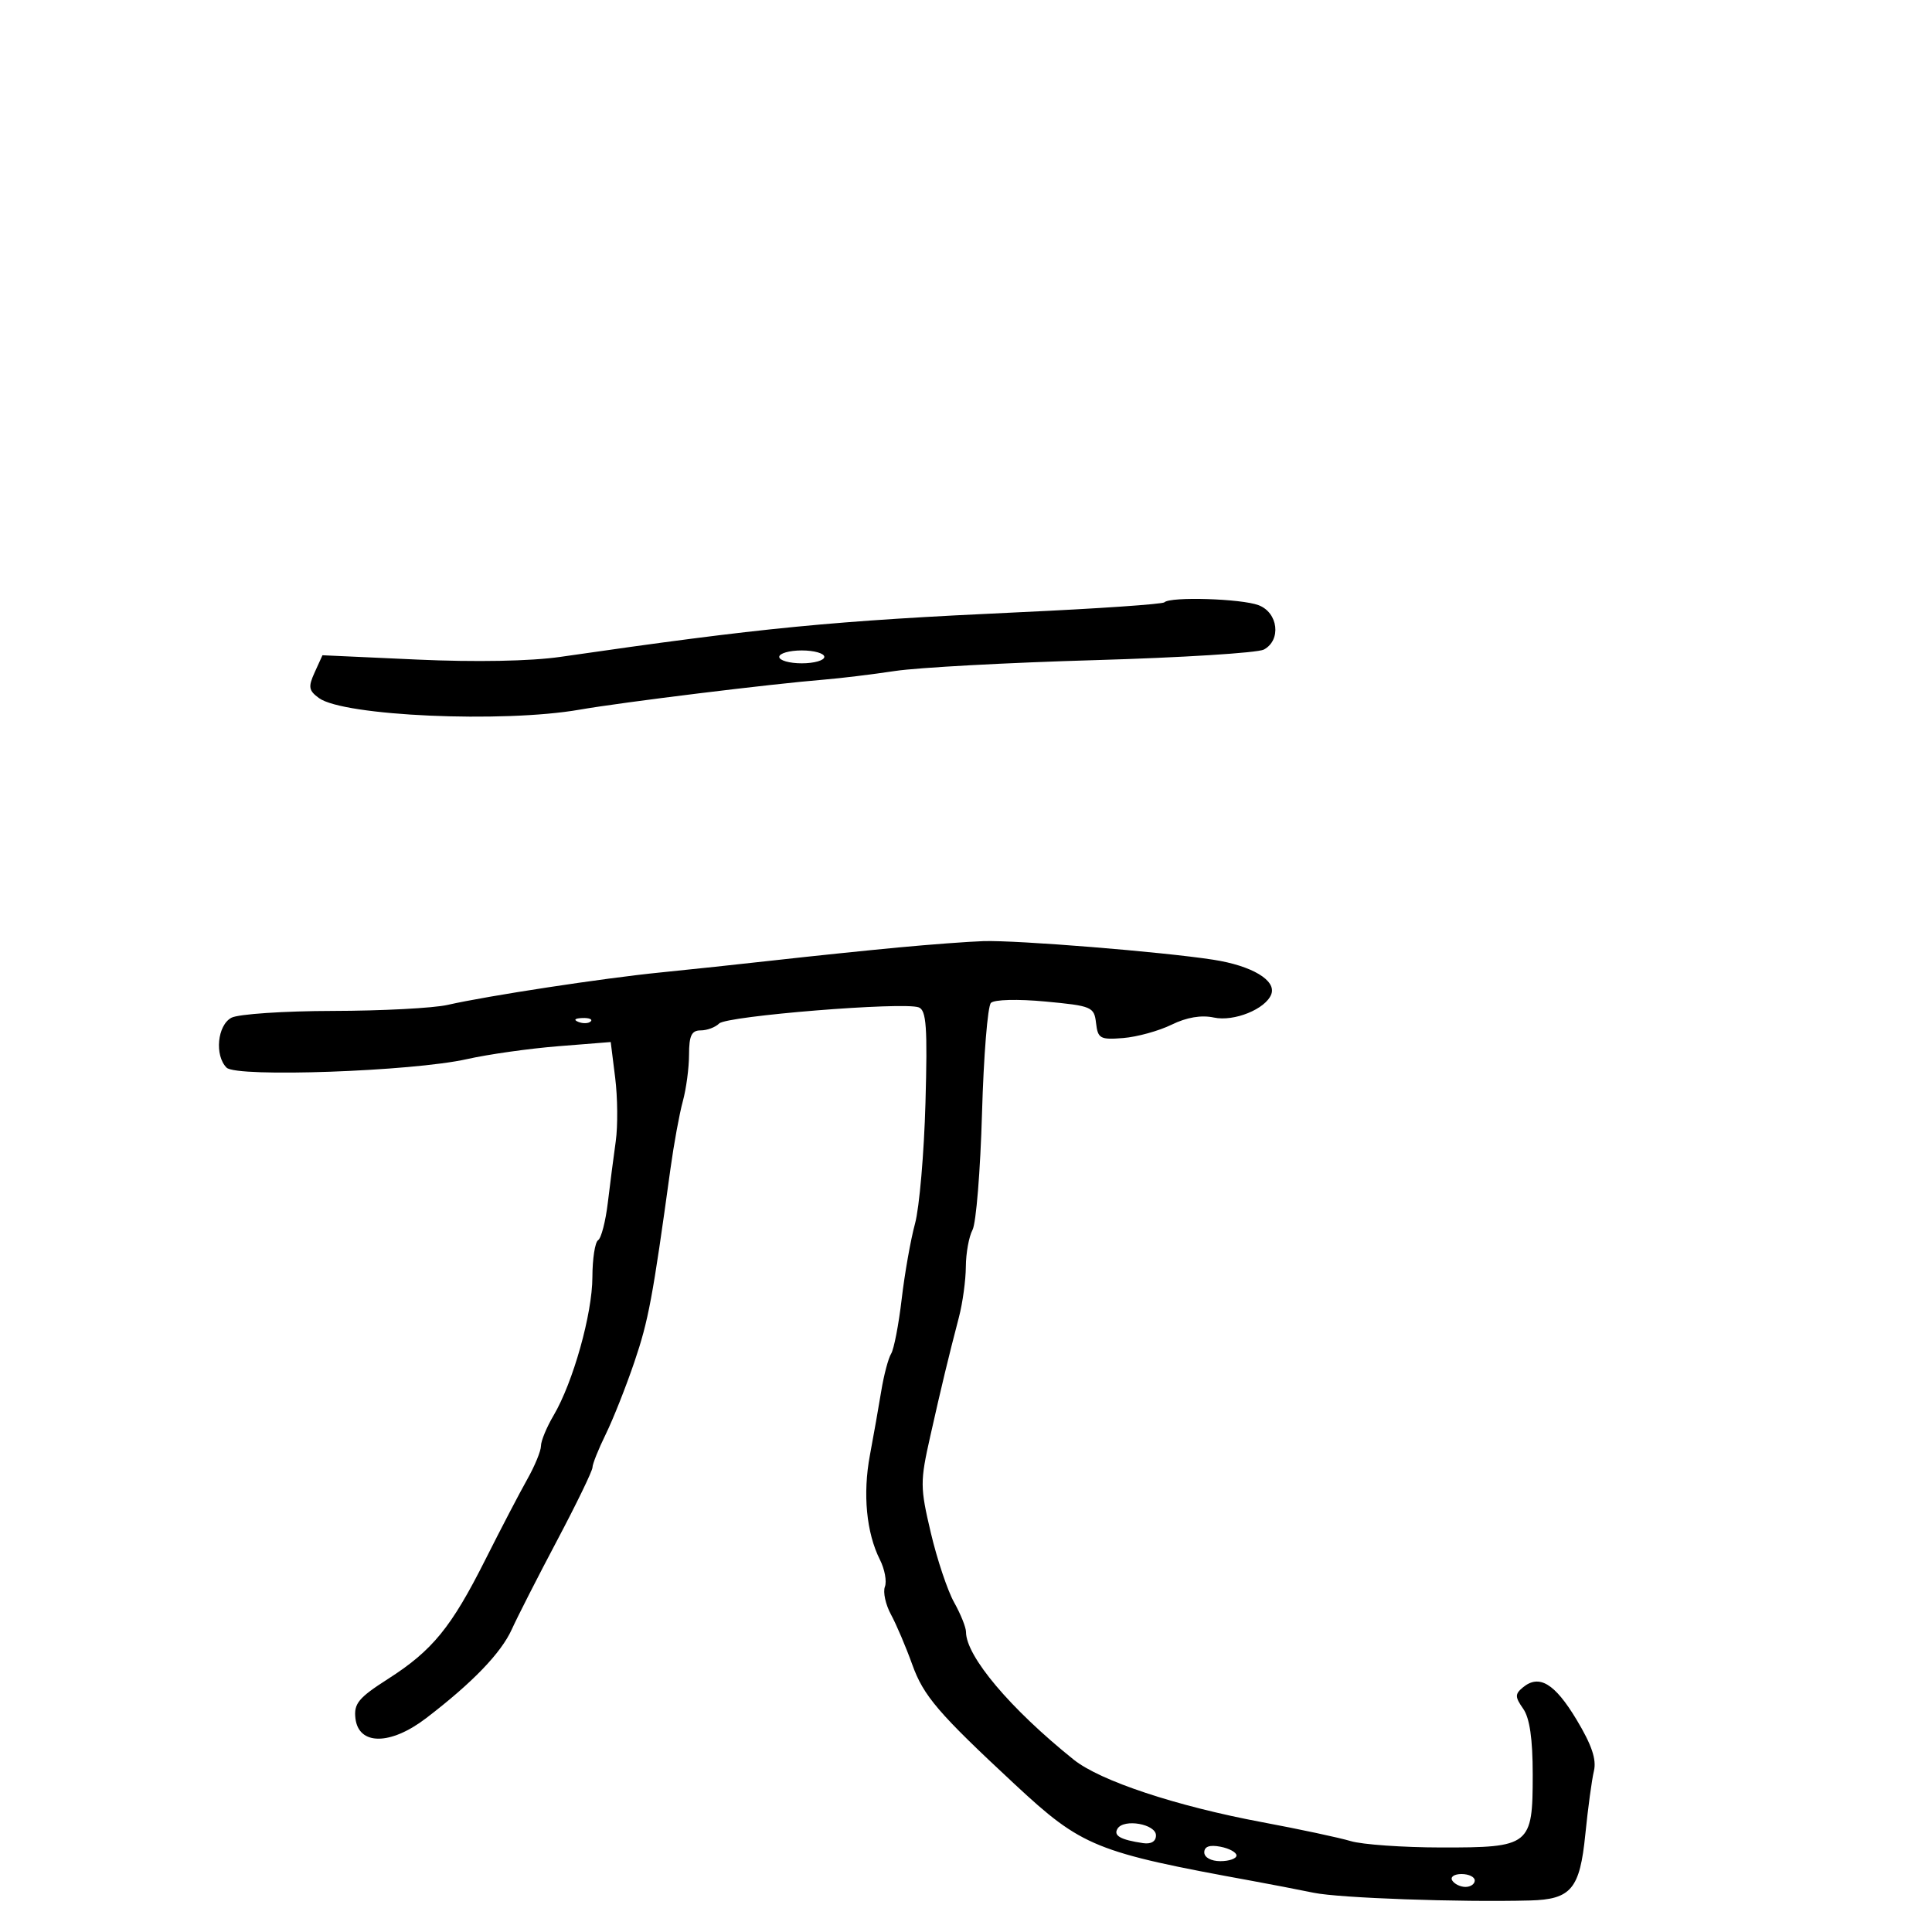 <svg xmlns="http://www.w3.org/2000/svg" width="300" height="300" viewBox="0 0 300 300" version="1.1">
  <defs/>
  <path d="M139.5,147.122 C144.45,146.657 150.388,146.214 152.696,146.138 C157.867,145.968 180.402,147.789 188.384,149.023 C194.397,149.952 198.23,152.236 197.401,154.397 C196.522,156.689 191.622,158.675 188.5,158.005 C186.532,157.582 184.267,157.965 181.915,159.117 C179.943,160.082 176.568,161.013 174.415,161.186 C170.834,161.473 170.474,161.275 170.194,158.862 C169.903,156.345 169.543,156.192 162.34,155.517 C158.022,155.113 154.396,155.204 153.869,155.731 C153.363,156.237 152.741,163.949 152.486,172.869 C152.232,181.789 151.569,189.937 151.012,190.977 C150.455,192.018 149.989,194.586 149.976,196.684 C149.963,198.783 149.483,202.3 148.91,204.5 C147.227,210.955 146.244,215.036 144.455,223 C142.862,230.087 142.867,230.913 144.535,238 C145.505,242.125 147.132,246.988 148.15,248.807 C149.167,250.626 150,252.694 150,253.404 C150,257.179 156.868,265.326 166.715,273.231 C170.83,276.534 182.633,280.452 196,282.951 C201.775,284.031 207.961,285.352 209.747,285.887 C211.533,286.421 217.824,286.866 223.728,286.875 C237.614,286.897 238,286.591 238,275.568 C238,270.011 237.532,266.777 236.518,265.33 C235.234,263.495 235.227,263.056 236.47,262.025 C238.99,259.934 241.409,261.383 244.798,267.013 C247.162,270.941 247.931,273.21 247.502,275 C247.173,276.375 246.572,280.81 246.166,284.856 C245.318,293.327 243.964,294.939 237.559,295.106 C226.579,295.392 208.005,294.73 204,293.91 C201.525,293.403 197.25,292.578 194.5,292.076 C170.061,287.613 168.035,286.79 157.583,277.072 C145.698,266.022 143.408,263.35 141.662,258.489 C140.676,255.745 139.185,252.239 138.348,250.698 C137.511,249.157 137.087,247.216 137.406,246.385 C137.725,245.554 137.377,243.664 136.632,242.187 C134.531,238.017 133.951,231.976 135.076,225.977 C135.641,222.965 136.435,218.473 136.841,215.996 C137.246,213.518 137.937,210.912 138.374,210.204 C138.812,209.495 139.55,205.672 140.014,201.708 C140.478,197.744 141.41,192.475 142.085,190 C142.759,187.525 143.489,179.082 143.707,171.238 C144.033,159.489 143.849,156.879 142.663,156.424 C140.339,155.532 112.848,157.752 111.673,158.927 C111.083,159.517 109.79,160 108.8,160 C107.388,160 106.999,160.808 106.994,163.75 C106.991,165.813 106.557,169.075 106.029,171 C105.501,172.925 104.636,177.65 104.107,181.5 C101.357,201.504 100.695,205.049 98.503,211.499 C97.195,215.35 95.196,220.391 94.062,222.702 C92.928,225.013 92,227.335 92,227.861 C92,228.388 89.537,233.473 86.527,239.16 C83.517,244.847 80.344,251.073 79.476,252.995 C77.812,256.68 73.362,261.295 66.167,266.799 C60.632,271.033 55.678,271.042 55.19,266.819 C54.927,264.538 55.677,263.628 60.225,260.719 C67.157,256.285 70.072,252.714 75.378,242.157 C77.772,237.396 80.691,231.799 81.865,229.72 C83.039,227.64 84,225.304 84,224.527 C84,223.75 84.878,221.626 85.951,219.807 C88.988,214.657 91.973,204.027 91.987,198.309 C91.994,195.454 92.394,192.875 92.875,192.577 C93.356,192.28 94.033,189.666 94.38,186.768 C94.727,183.871 95.283,179.567 95.615,177.204 C95.947,174.841 95.907,170.41 95.525,167.357 L94.832,161.807 L86.666,162.458 C82.175,162.816 75.8,163.718 72.5,164.461 C64.051,166.364 36.734,167.334 35.185,165.785 C33.296,163.896 33.75,159.204 35.934,158.035 C36.998,157.466 44.086,156.989 51.684,156.976 C59.283,156.962 67.3,156.542 69.5,156.041 C75.73,154.624 93.663,151.89 102.5,151.009 C106.9,150.571 115,149.707 120.5,149.09 C126,148.473 134.55,147.587 139.5,147.122 Z M180.807,93.527 C181.717,92.616 192.75,92.955 195.435,93.975 C198.482,95.134 198.987,99.402 196.25,100.864 C195.287,101.378 183.475,102.117 170,102.506 C156.525,102.894 142.575,103.652 139,104.188 C135.425,104.725 130.475,105.328 128,105.528 C119.862,106.184 96.628,109.04 90,110.197 C78.066,112.282 53.337,111.182 49.527,108.396 C47.925,107.225 47.833,106.663 48.868,104.39 L50.072,101.747 L64.786,102.418 C73.832,102.83 82.389,102.67 87,102.002 C118.474,97.448 129.141,96.411 158.39,95.063 C170.429,94.508 180.517,93.817 180.807,93.527 Z M173.531,283.95 C172.857,285.041 173.98,285.679 177.5,286.202 C178.743,286.387 179.5,285.933 179.5,285 C179.5,283.236 174.514,282.359 173.531,283.95 Z M121,102 C121,102.55 122.575,103 124.5,103 C126.425,103 128,102.55 128,102 C128,101.45 126.425,101 124.5,101 C122.575,101 121,101.45 121,102 Z M187,287.639 C187,288.424 188.058,289 189.5,289 C190.875,289 192,288.602 192,288.117 C192,287.631 190.875,287.018 189.5,286.755 C187.824,286.435 187,286.726 187,287.639 Z M225.5,292 C225.84,292.55 226.766,293 227.559,293 C228.352,293 229,292.55 229,292 C229,291.45 228.073,291 226.941,291 C225.809,291 225.16,291.45 225.5,292 Z M89.813,158.683 C90.534,158.972 91.397,158.936 91.729,158.604 C92.061,158.272 91.471,158.036 90.417,158.079 C89.252,158.127 89.015,158.364 89.813,158.683 Z"/>
</svg>

